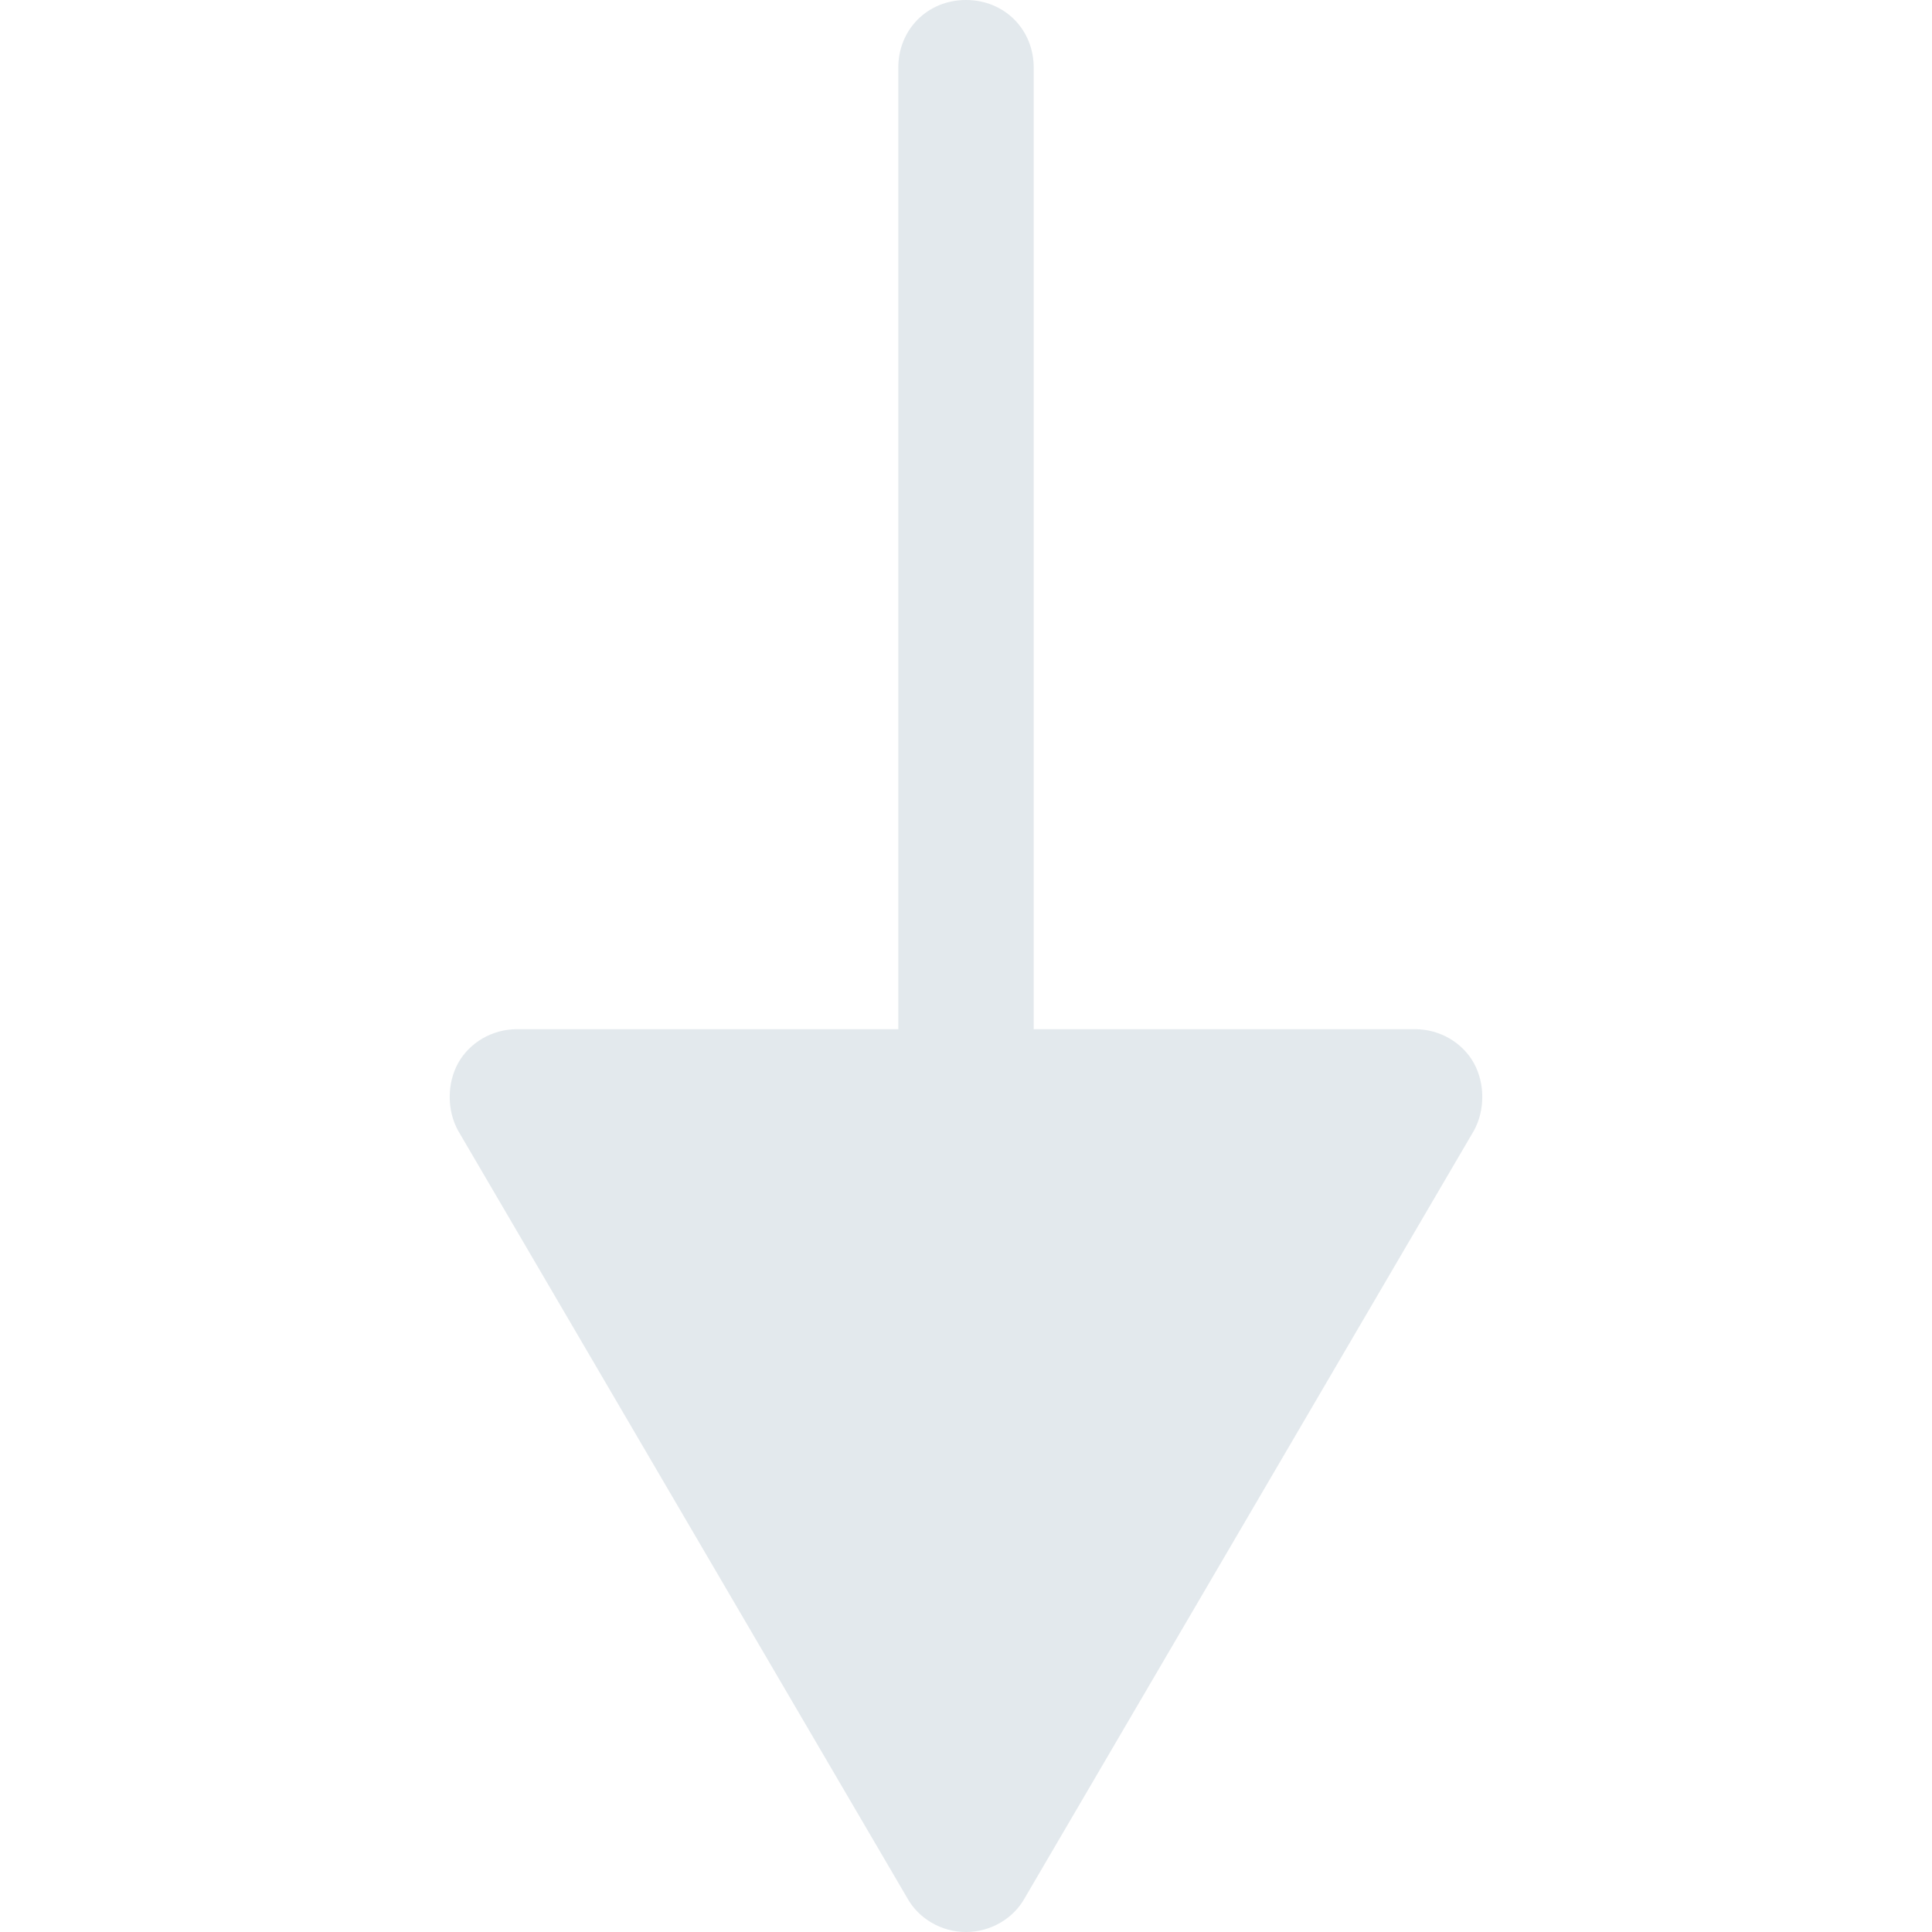 <?xml version="1.0"?>
<svg xmlns="http://www.w3.org/2000/svg" xmlns:xlink="http://www.w3.org/1999/xlink" version="1.1" id="Capa_1" x="0px" y="0px" viewBox="0 0 447.216 447.216" style="enable-background:new 0 0 447.216 447.216;" xml:space="preserve" width="512px" height="512px" class=""><g><path style="fill:#E3E9ED" d="M239.282,15.673C239.282,6.792,232.49,0,223.608,0s-15.673,6.792-15.673,15.673v227.788h31.347  V15.673z" data-original="#3A2C51" class="" data-old_color="#3A2C51"/><path style="fill:#E3E9ED" d="M341.159,246.073c-2.612-4.702-7.837-7.837-13.584-7.837h-88.294h-31.347h-88.294  c-5.747,0-10.971,3.135-13.584,7.837c-2.612,4.702-2.612,10.971,0,15.673L210.025,439.38c2.612,4.702,7.837,7.837,13.584,7.837  s10.971-3.135,13.584-7.837l103.967-177.633C343.771,257.045,343.771,250.776,341.159,246.073z" data-original="#4DCFE0" class="active-path" data-old_color="#4DCFE0"/></g> </svg>
